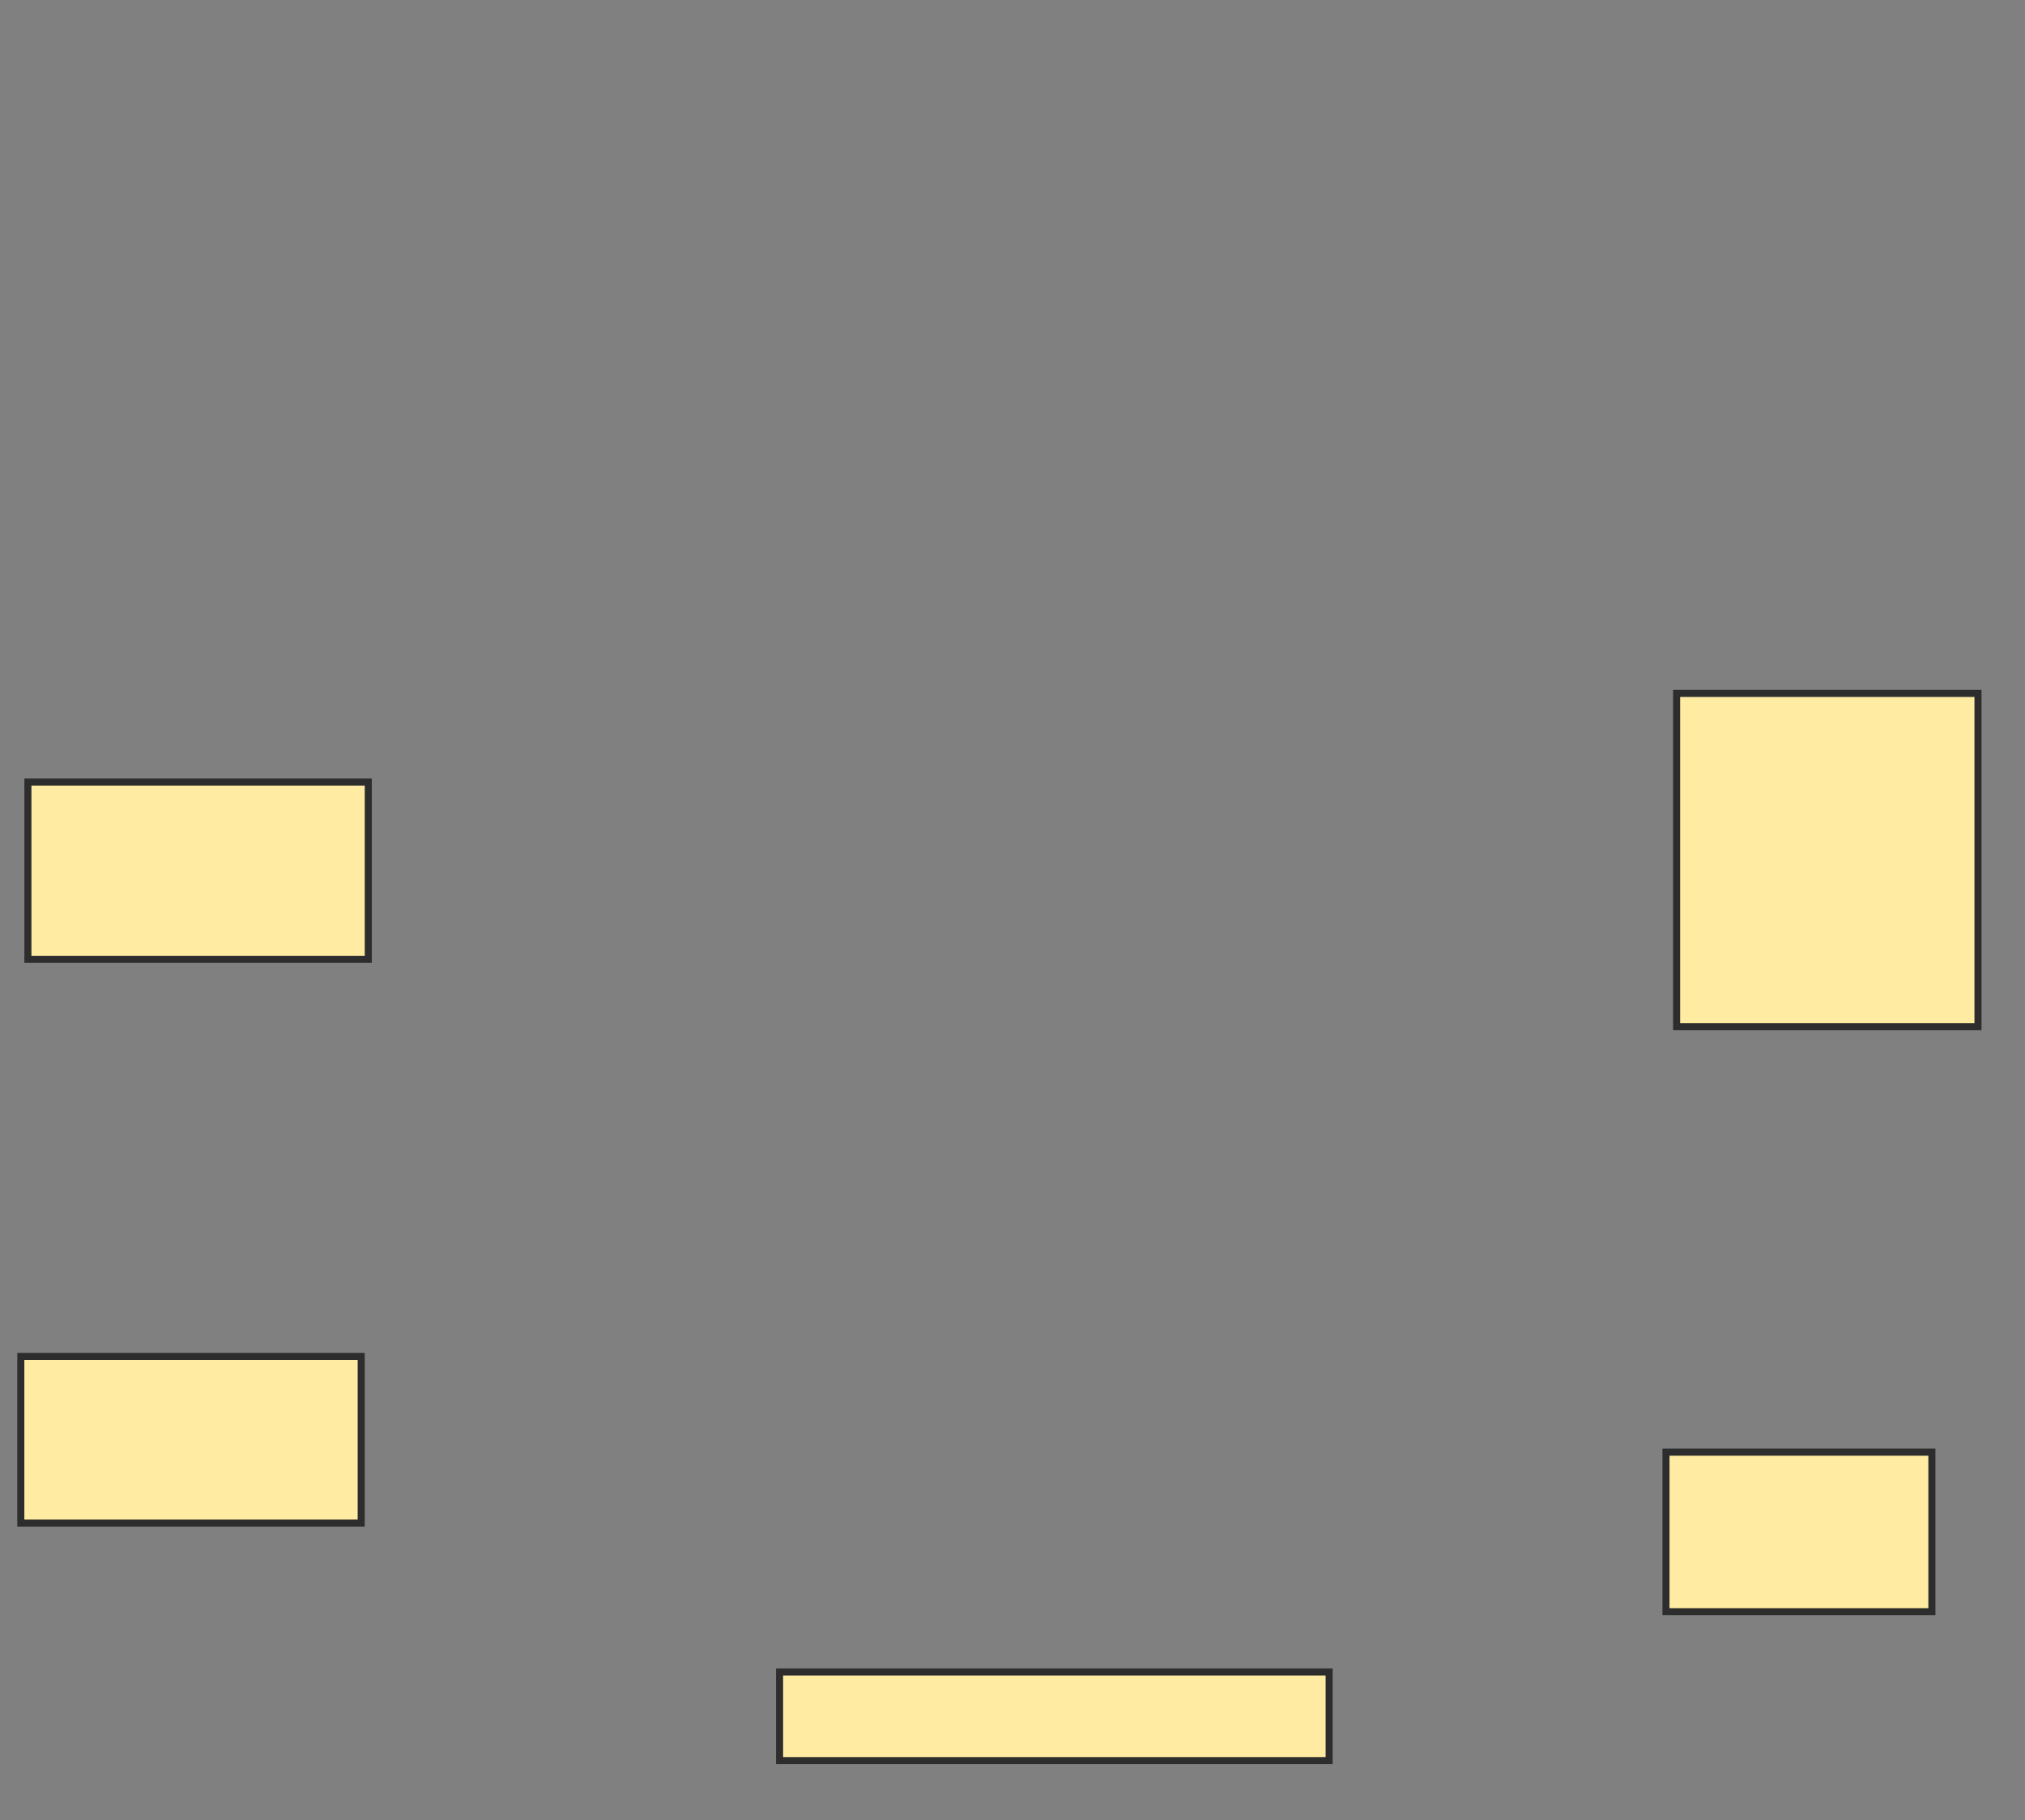 <svg xmlns="http://www.w3.org/2000/svg" width="287" height="258">
 <rect width="100%" height="100%" fill="#808080" stroke="none"/>
 <!-- Created with Image Occlusion Enhanced -->
 <g>
  <title>Labels</title>
 </g>
 <g>
  <title>Masks</title>
  <rect id="8ed68524a0a24004b3fe6efe6af14af4-ao-1" height="23.618" width="48.241" y="192.251" x="2.95" stroke-linecap="null" stroke-linejoin="null" stroke-dasharray="null" stroke="#2D2D2D" fill="#FFEBA2"/>
  <rect id="8ed68524a0a24004b3fe6efe6af14af4-ao-2" height="12.563" width="77.889" y="236.975" x="110.487" stroke-linecap="null" stroke-linejoin="null" stroke-dasharray="null" stroke="#2D2D2D" fill="#FFEBA2"/>
  <rect id="8ed68524a0a24004b3fe6efe6af14af4-ao-3" height="22.613" width="37.688" y="205.819" x="236.116" stroke-linecap="null" stroke-linejoin="null" stroke-dasharray="null" stroke="#2D2D2D" fill="#FFEBA2"/>
  <rect id="8ed68524a0a24004b3fe6efe6af14af4-ao-4" height="47.236" width="42.714" y="98.281" x="237.623" stroke-linecap="null" stroke-linejoin="null" stroke-dasharray="null" stroke="#2D2D2D" fill="#FFEBA2"/>
  
  <rect id="8ed68524a0a24004b3fe6efe6af14af4-ao-6" height="25.126" width="48.241" y="110.844" x="3.955" stroke-linecap="null" stroke-linejoin="null" stroke-dasharray="null" stroke="#2D2D2D" fill="#FFEBA2"/>
 </g>
</svg>